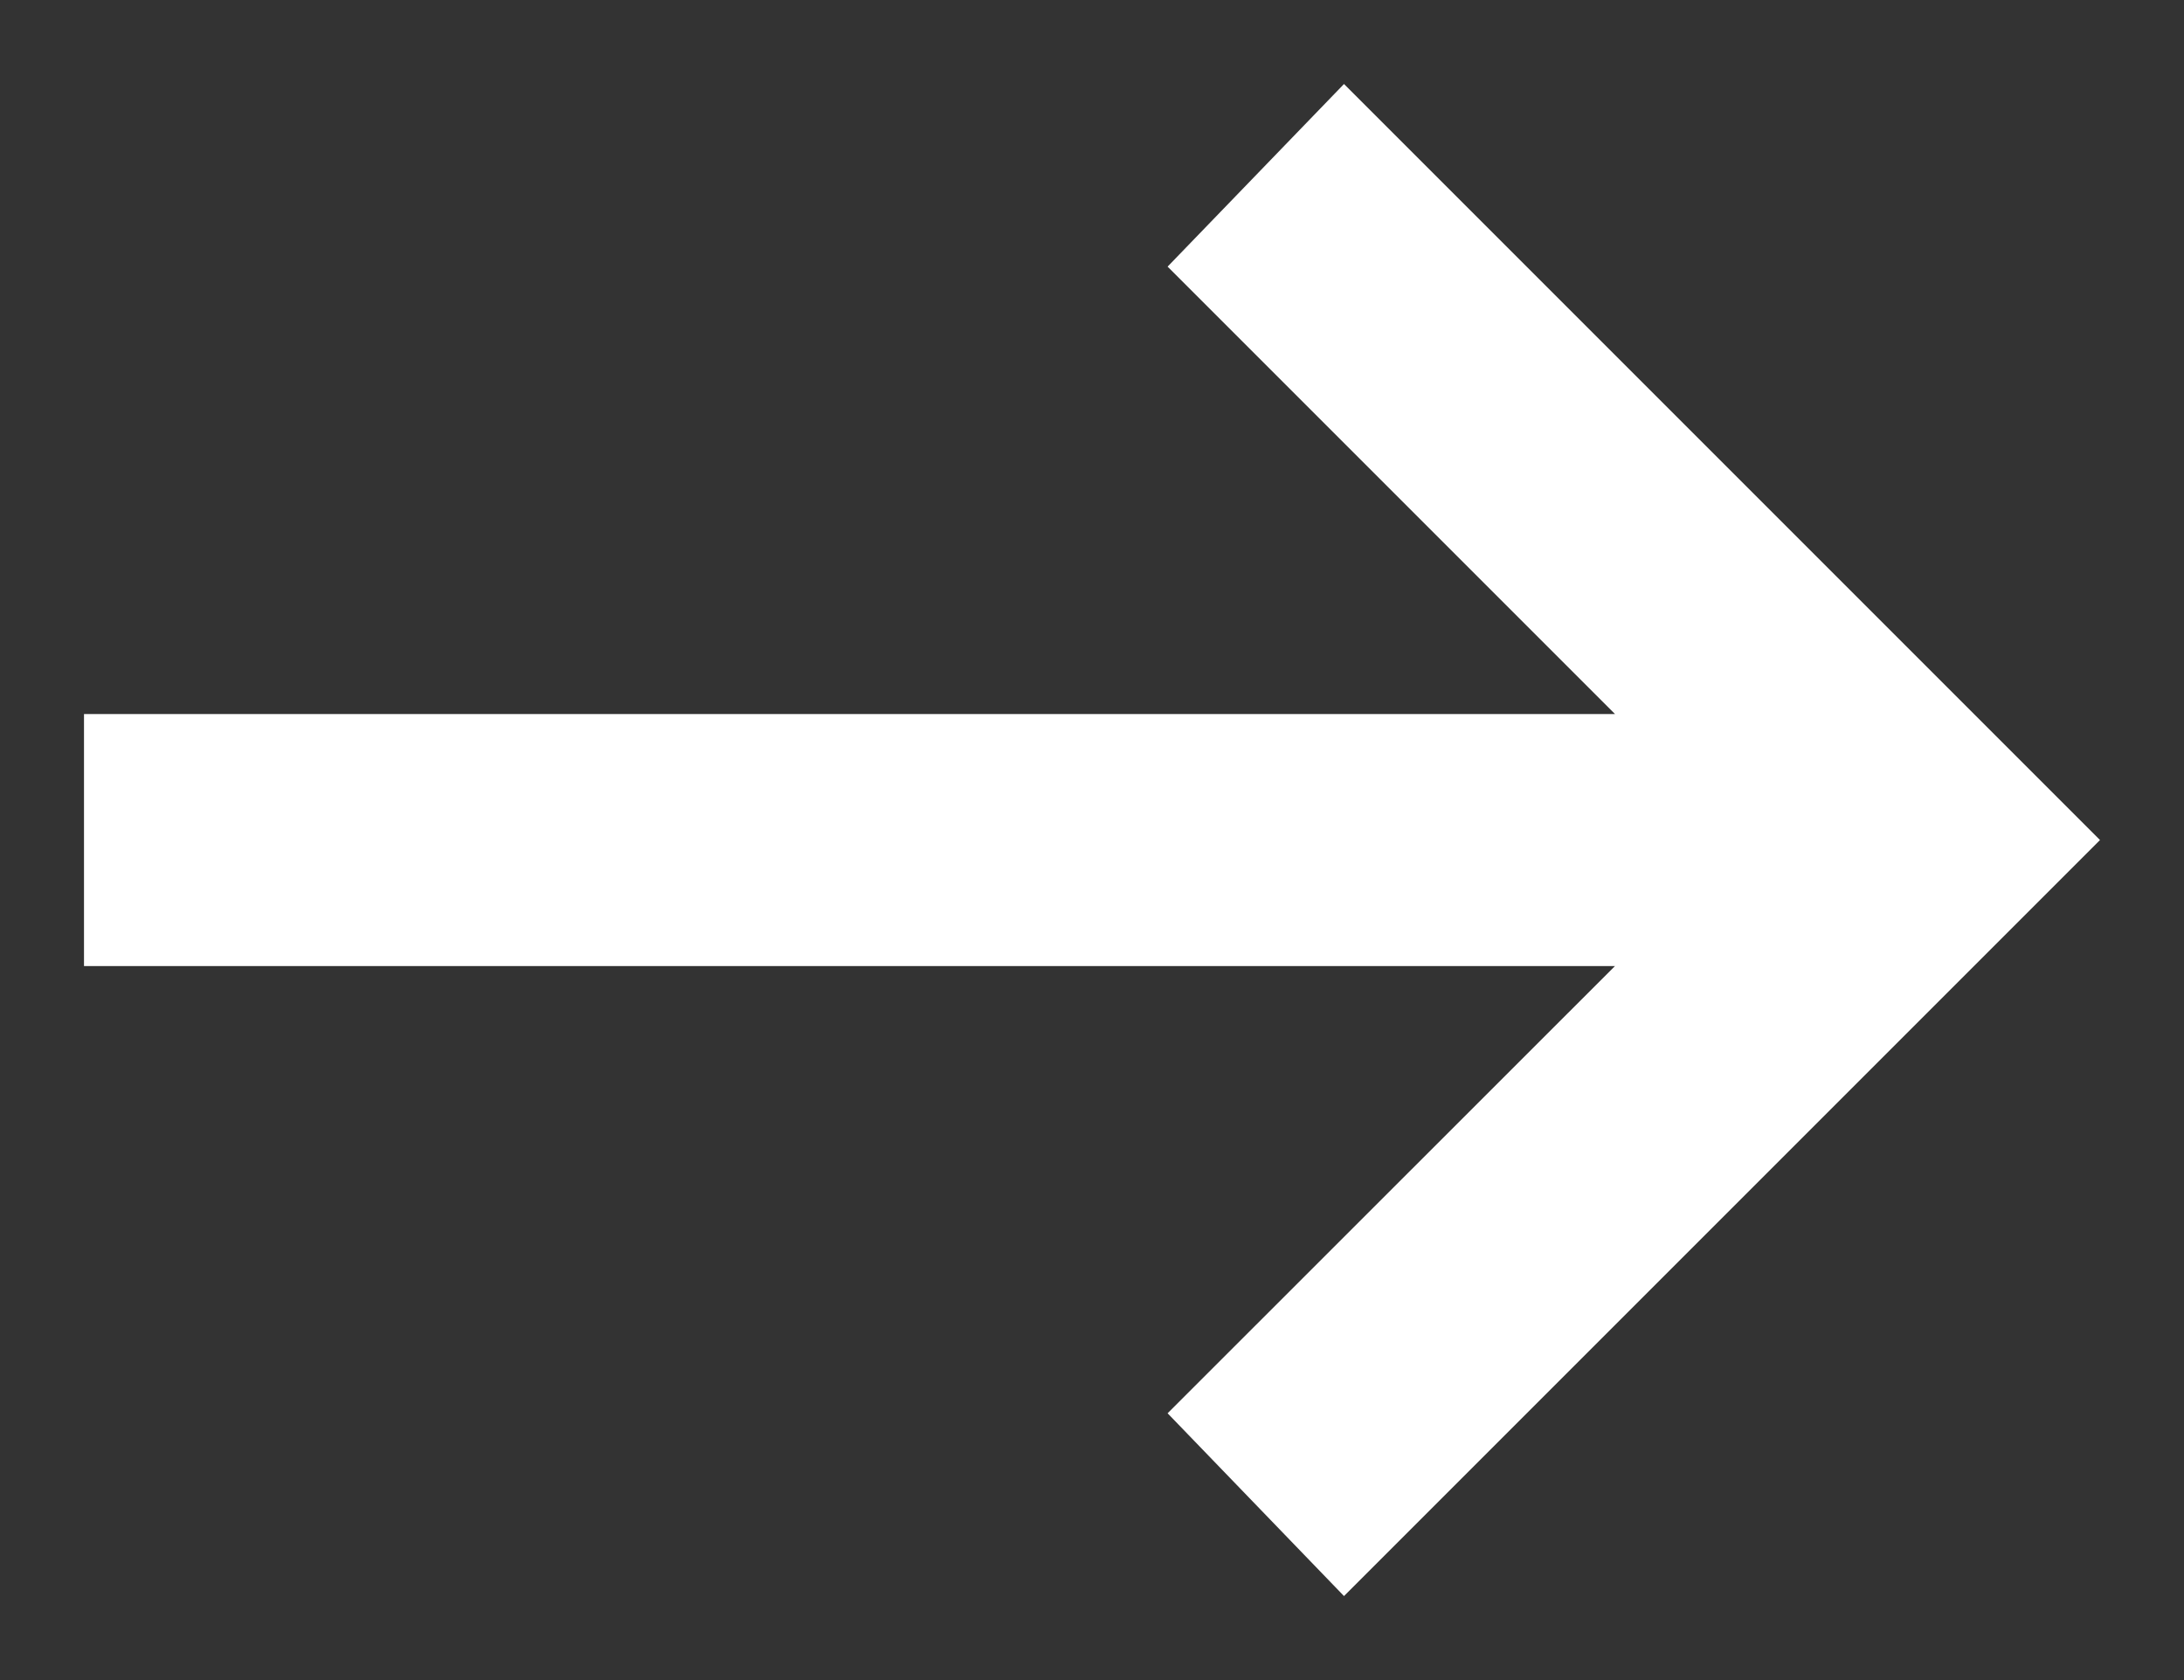 <svg width="13" height="10" viewBox="0 0 13 10" fill="none" xmlns="http://www.w3.org/2000/svg">
<rect x="0" y="0" width="13" height="10" fill="#333333" stroke="none"/>
<path d="M8 9.5L6.95 8.412L9.613 5.75H0.5V4.25H9.613L6.95 1.587L8 0.5L12.5 5L8 9.5Z" fill="white"/>
</svg>
